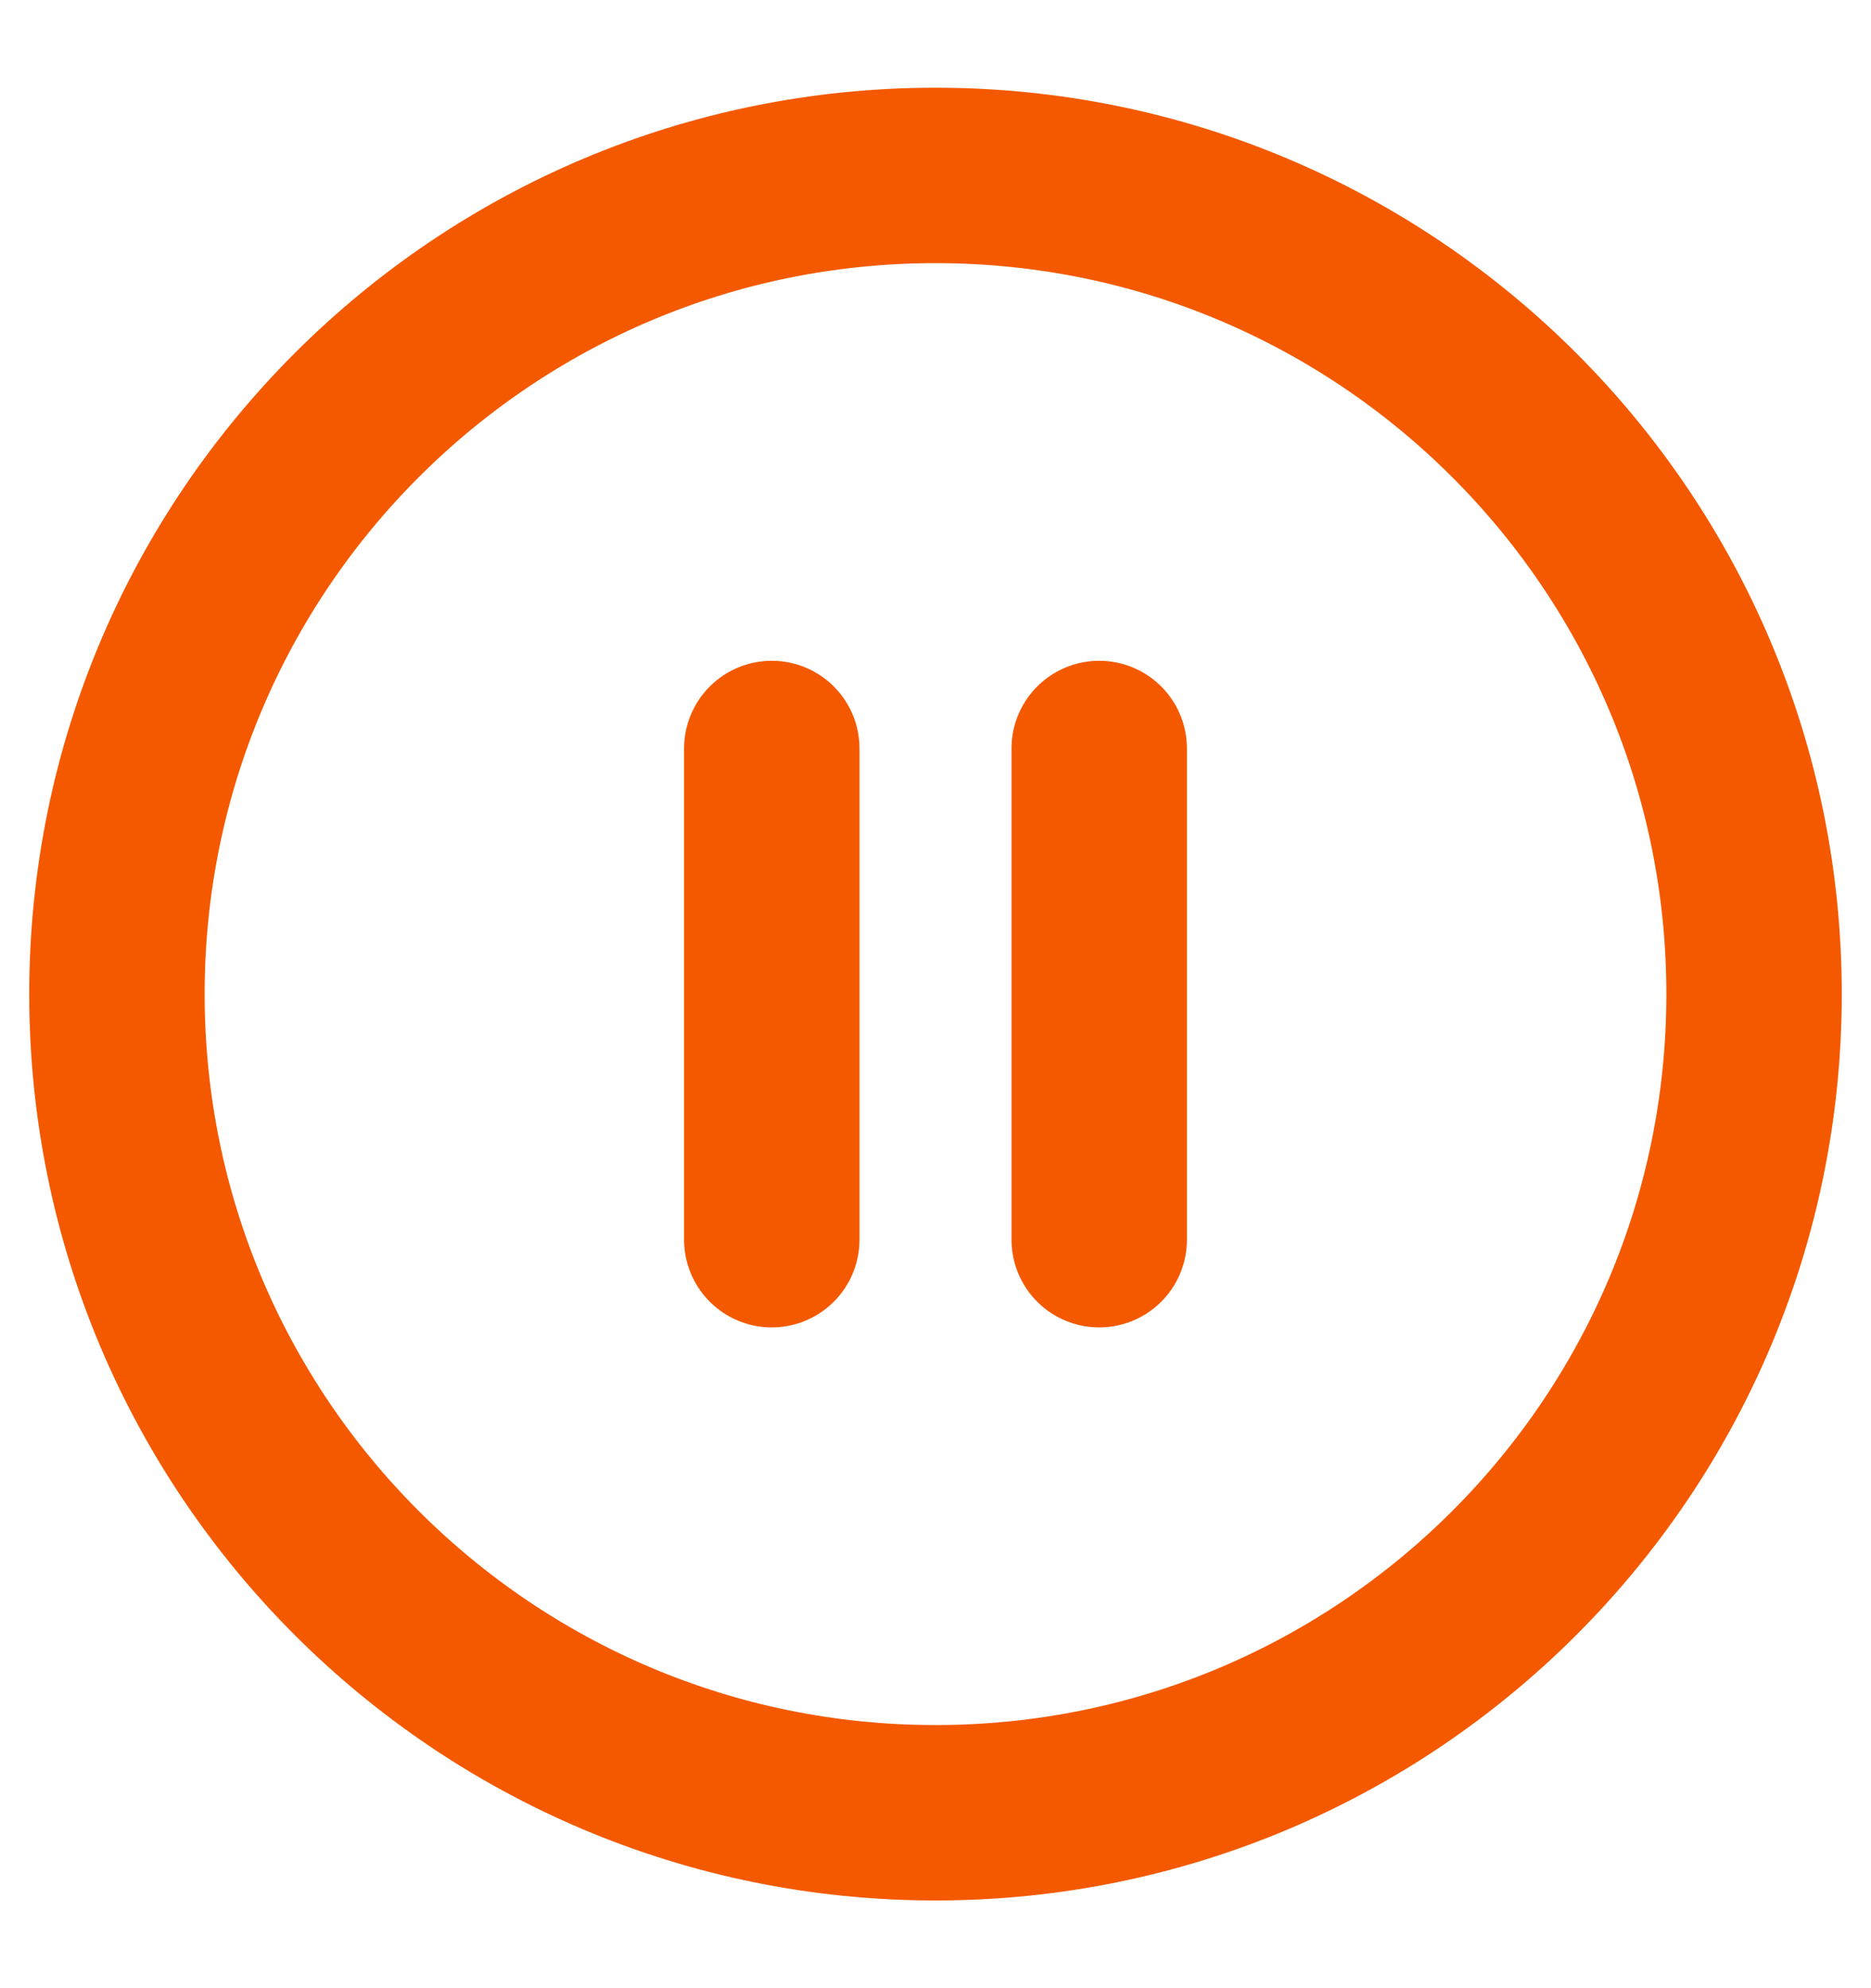 <svg width="16" height="17" viewBox="0 0 16 17" fill="none" xmlns="http://www.w3.org/2000/svg">
<path d="M8 15.5C11.866 15.5 15 12.366 15 8.5C15 4.634 11.866 1.5 8 1.5C4.134 1.5 1 4.634 1 8.5C1 12.366 4.134 15.5 8 15.5Z" stroke="#F45900" stroke-width="1.5" stroke-linecap="round" stroke-linejoin="round"/>
<path d="M6.6 10.6V6.4" stroke="#F45900" stroke-width="1.5" stroke-linecap="round" stroke-linejoin="round"/>
<path d="M9.4 10.6V6.4" stroke="#F45900" stroke-width="1.5" stroke-linecap="round" stroke-linejoin="round"/>
</svg>
